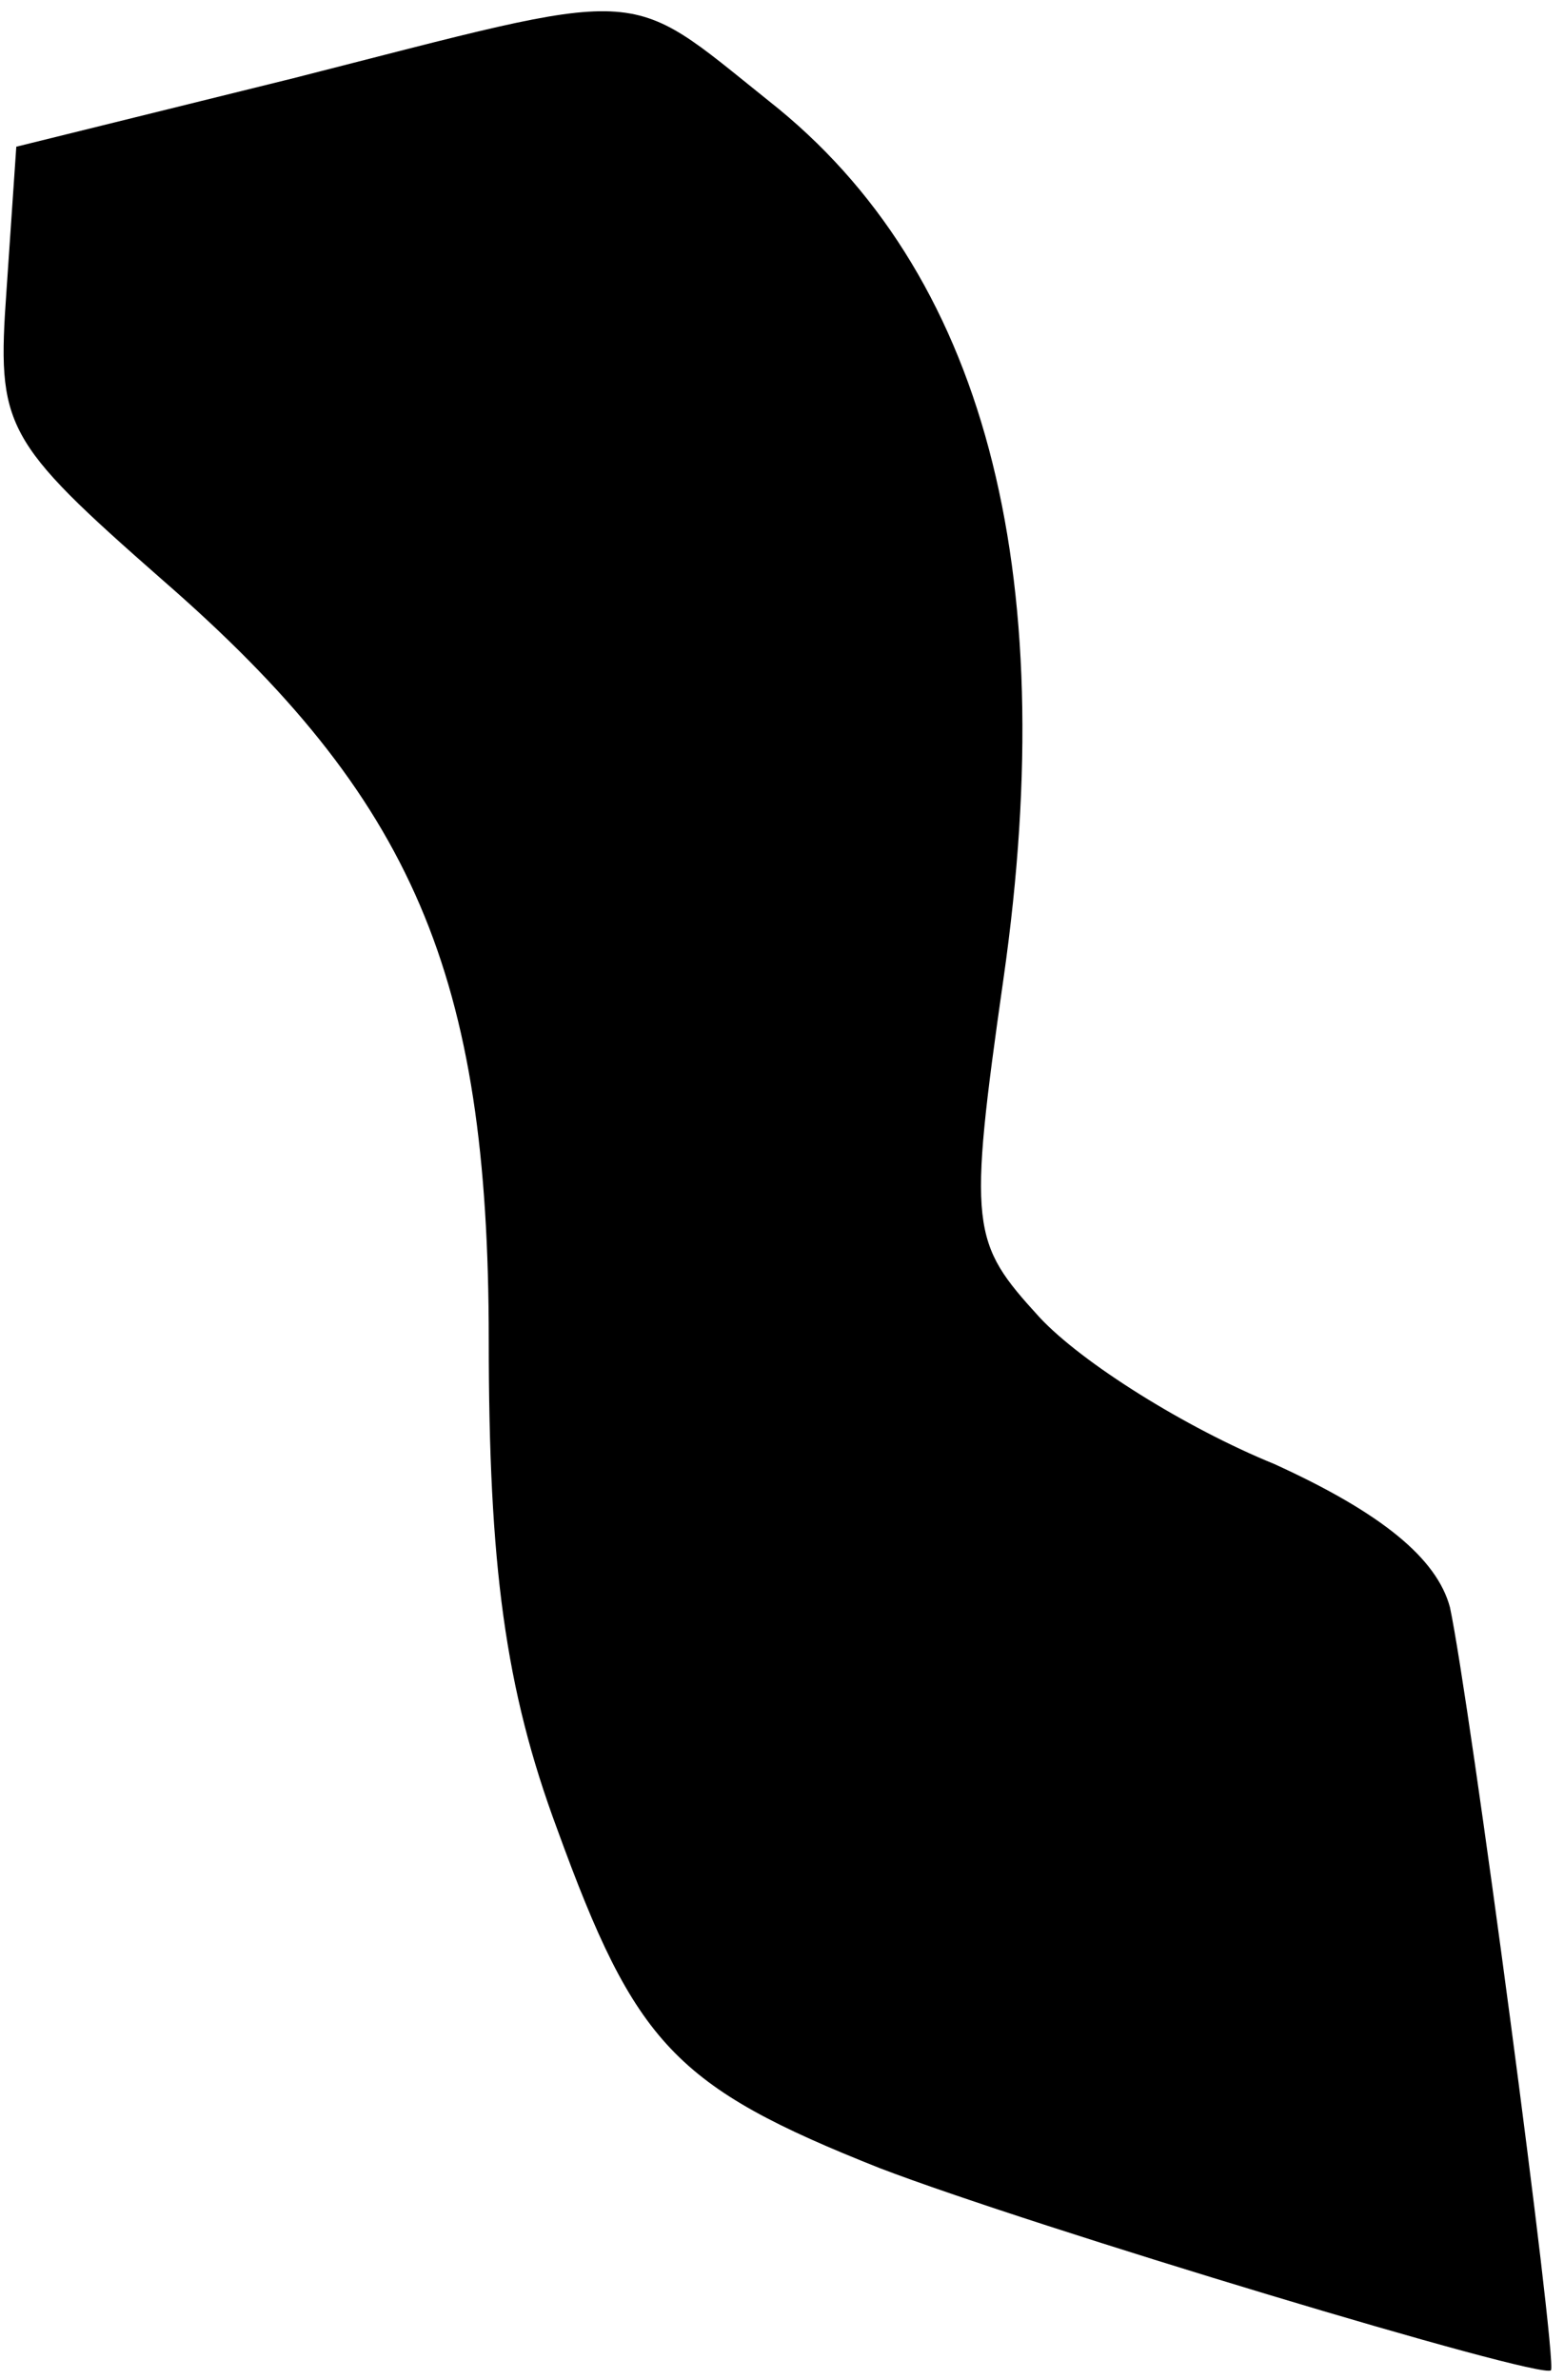 <?xml version="1.0" standalone="no"?>
<!DOCTYPE svg PUBLIC "-//W3C//DTD SVG 20010904//EN"
 "http://www.w3.org/TR/2001/REC-SVG-20010904/DTD/svg10.dtd">
<svg version="1.0" xmlns="http://www.w3.org/2000/svg"
 width="48pt" height="73pt" viewBox="0 0 48 73"
 preserveAspectRatio="xMidYMid meet">
<g transform="translate(0,73) scale(0.1,-0.1)"
fill="#000000" stroke="none">
<path fill="#000000" stroke="none" d="M90 706 l-85 -21 -3 -44 c-3 -42 -1
-46 48 -89 77 -67 100 -121 100 -233 0 -69 5 -107 21 -150 24 -66 36 -79 99
-104 47 -18 203 -65 206 -62 2 3 -25 206 -31 234 -4 15 -21 29 -54 44 -27 11
-59 31 -72 45 -21 23 -22 27 -11 104 18 126 -6 217 -72 269 -45 36 -36 35
-146 7z"/>
</g>
</svg>
